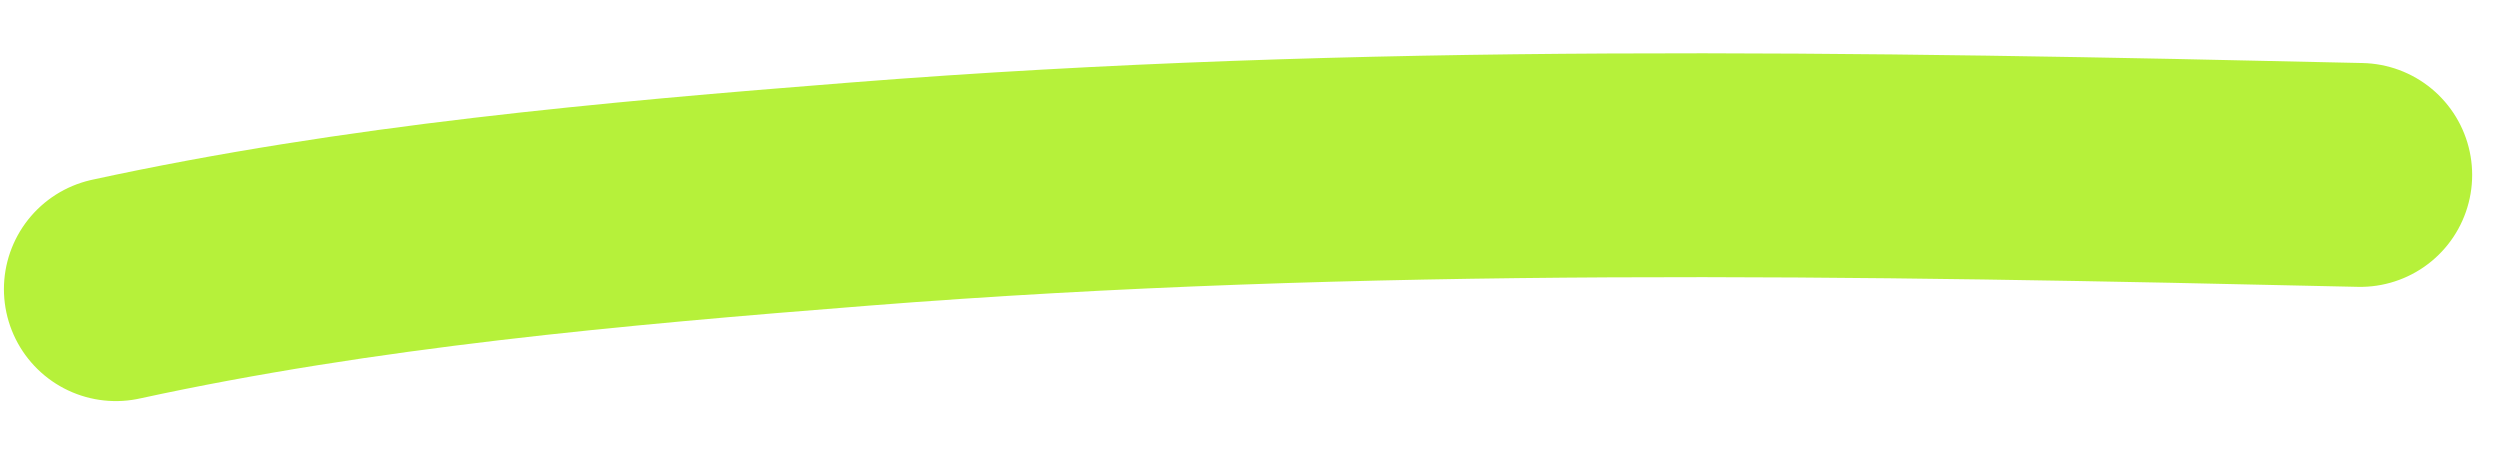 <svg width="44" height="8" viewBox="0 0 44 8" fill="none" xmlns="http://www.w3.org/2000/svg">
<path d="M2.039 5.089C6.331 4.156 10.764 3.76 15.139 3.415C23.941 2.721 32.724 2.878 41.54 3.079" stroke="#B6F13A" stroke-width="3.94" stroke-linecap="round"/>
</svg>
